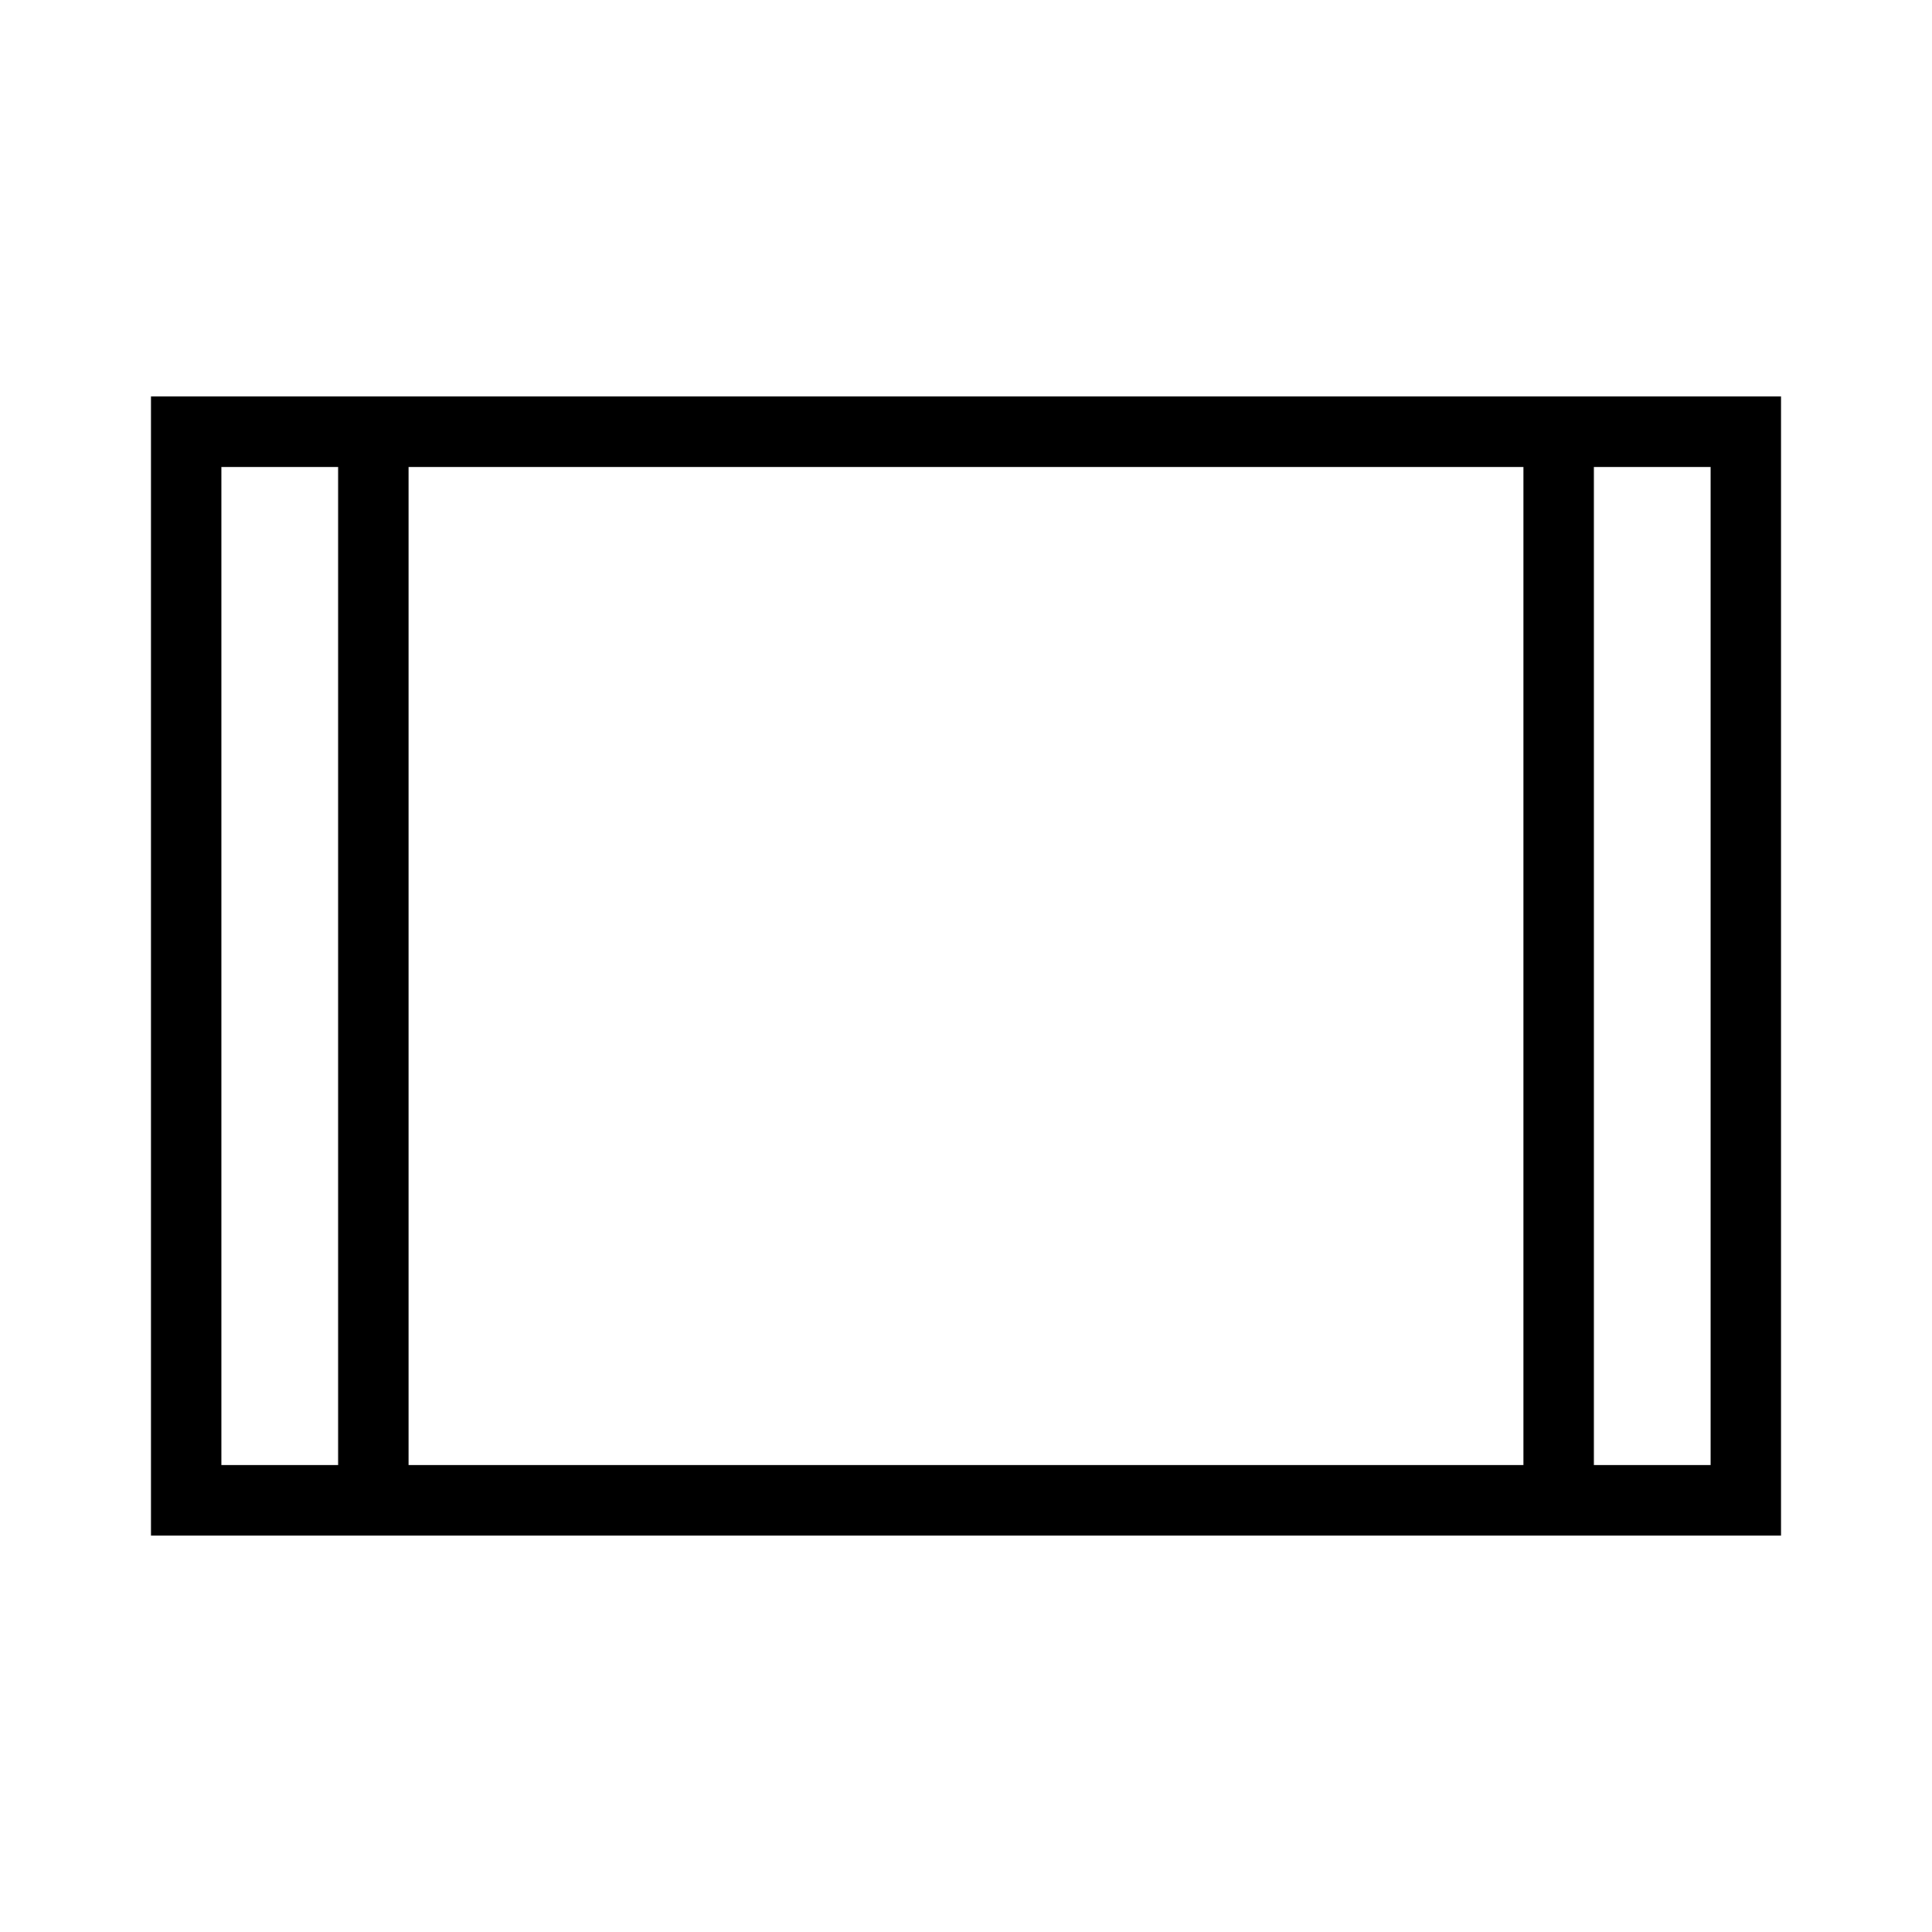 <svg xmlns="http://www.w3.org/2000/svg" height="48" width="48"><path d="M3.75 38.15V9.85h40.5v28.3Zm6.4-1.75h27.7V11.6h-27.7Zm-4.65 0h2.9V11.6H5.5Zm34.1 0h2.9V11.6h-2.9ZM5.5 11.6h2.9Zm34.1 0h2.9Z"/></svg>